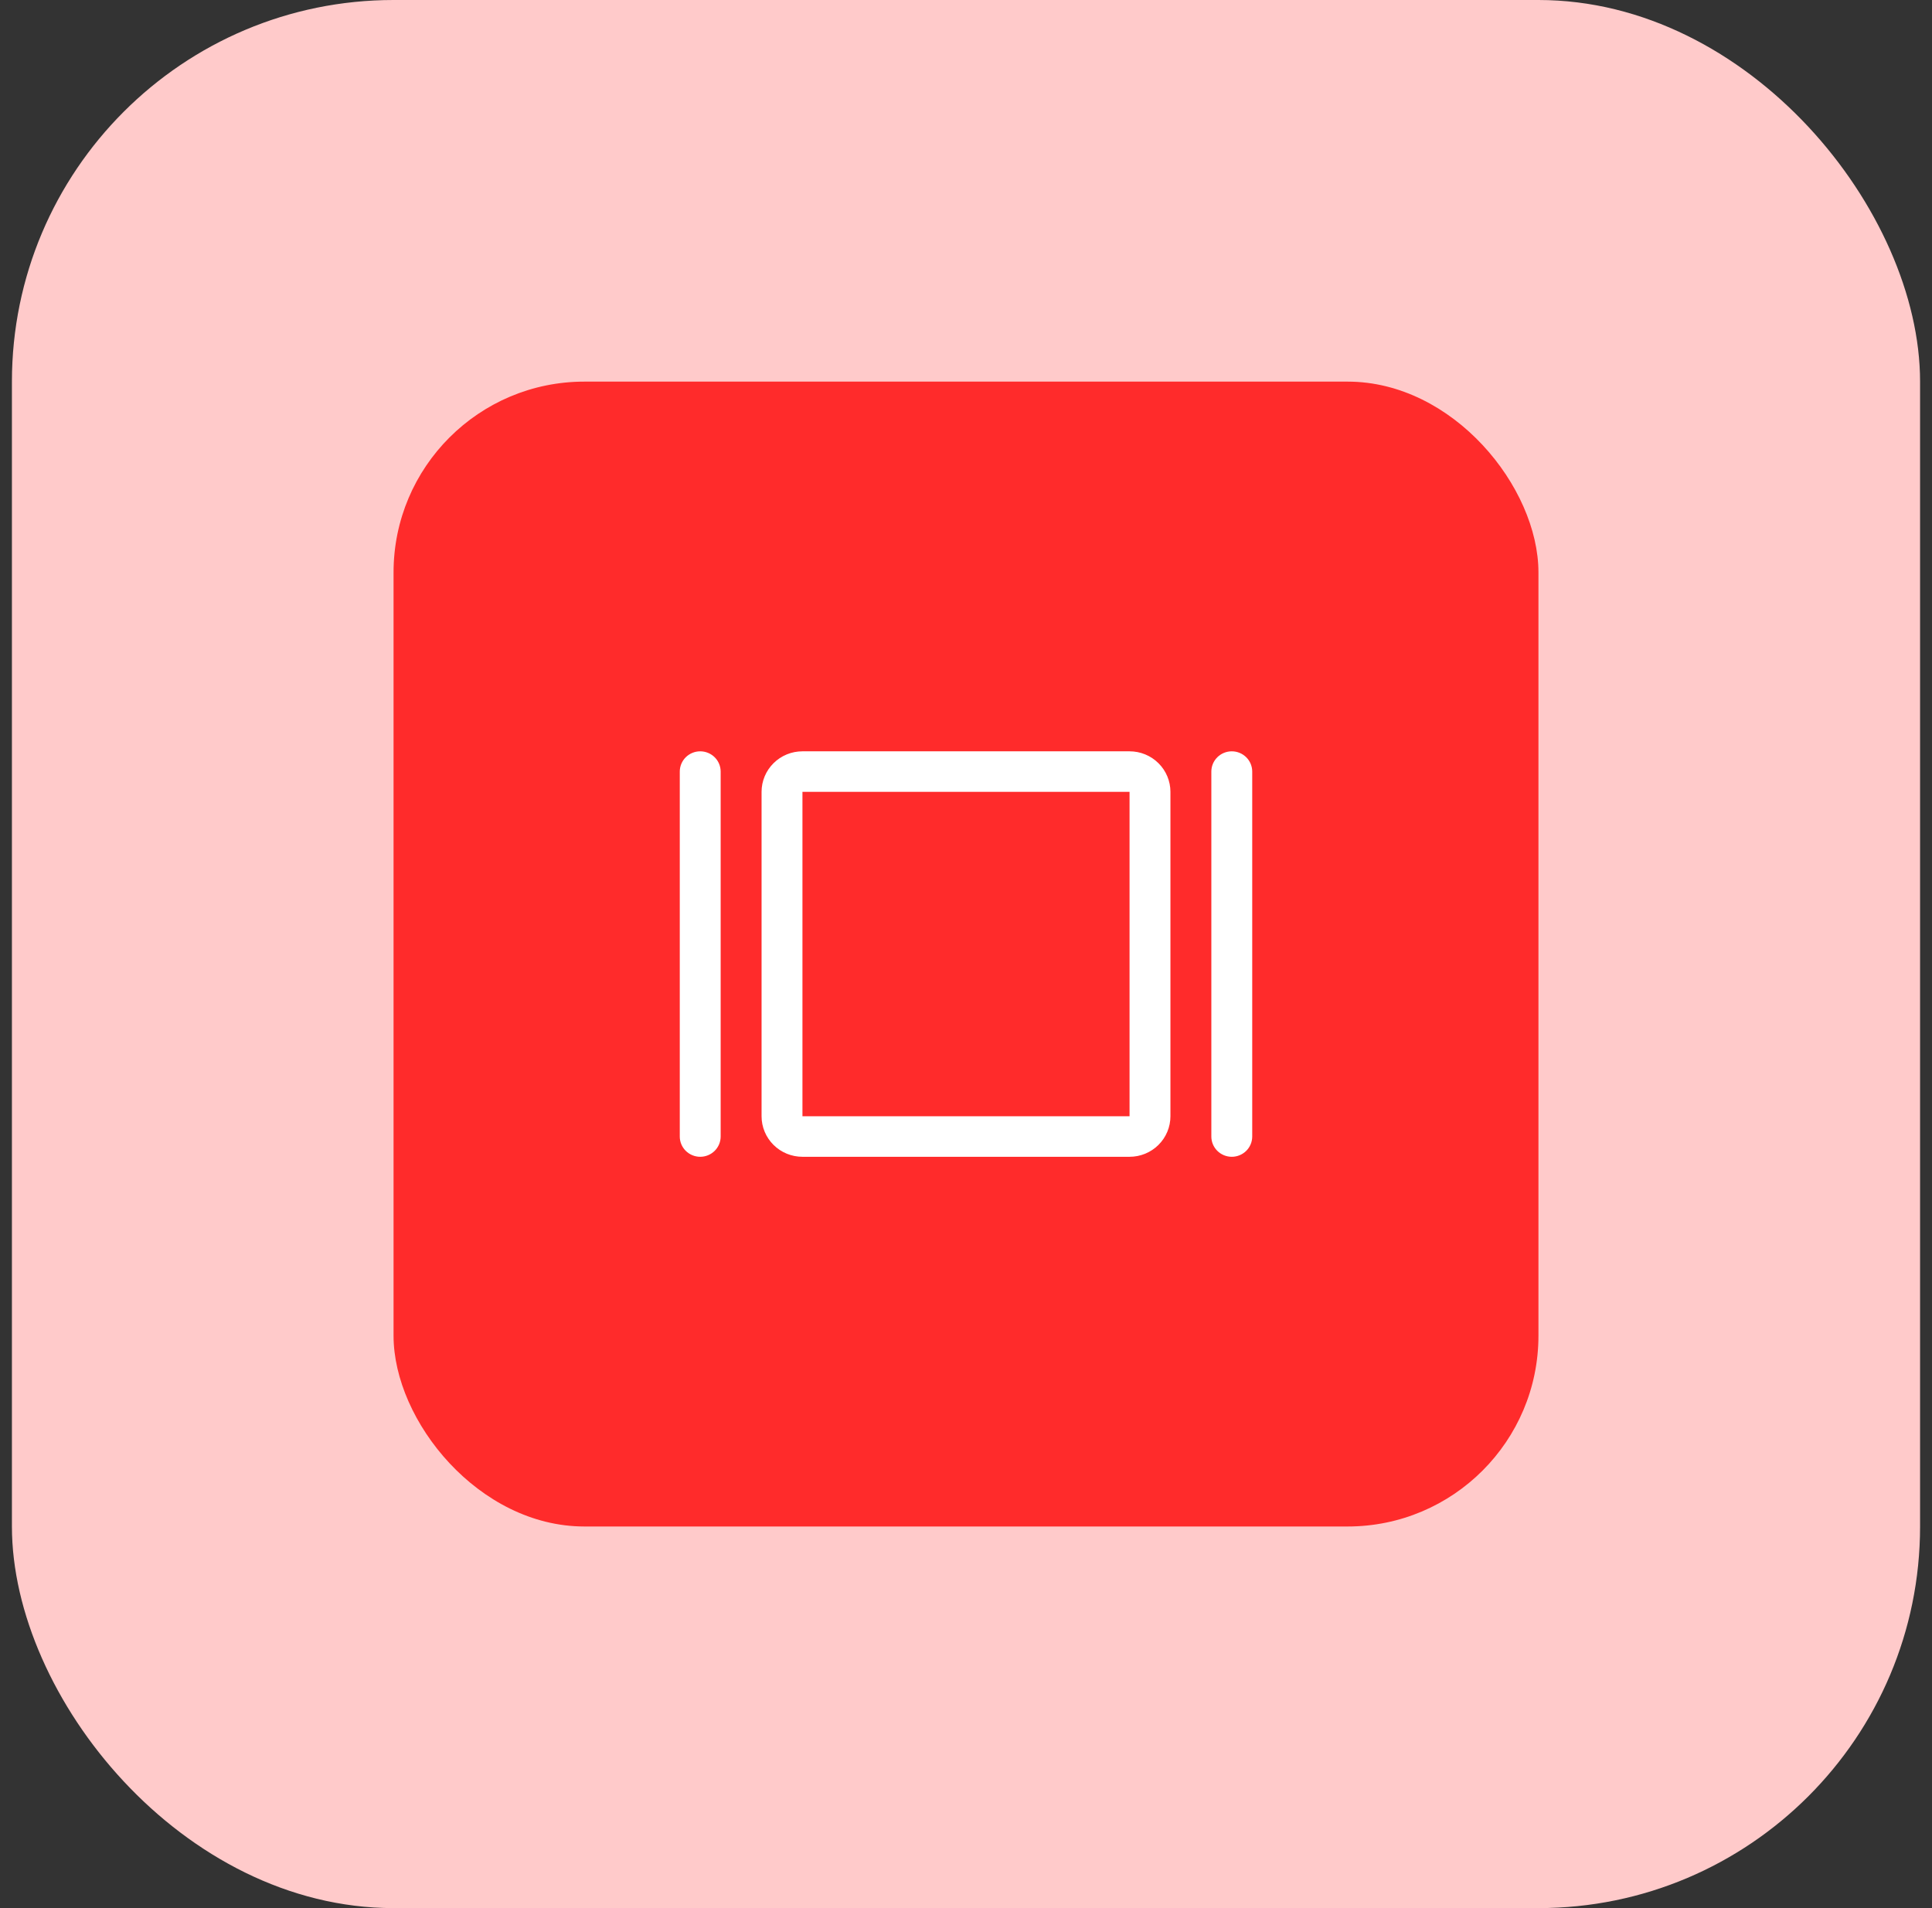 <svg width="81" height="80" viewBox="0 0 81 80" fill="none" xmlns="http://www.w3.org/2000/svg">
<rect x="0" y="0" width="81" height="80" fill="#333333" stroke="none"/>
<rect x="0.5" width="80" height="80" rx="16" fill="#FFCACA"/>
<rect x="16.5" y="16" width="48" height="48" rx="8" fill="#FF2B2B"/>
<path d="M47.357 31.5H33.643C33.188 31.5 32.752 31.679 32.431 31.998C32.109 32.317 31.929 32.749 31.929 33.2V46.8C31.929 47.251 32.109 47.683 32.431 48.002C32.752 48.321 33.188 48.5 33.643 48.5H47.357C47.812 48.5 48.248 48.321 48.569 48.002C48.891 47.683 49.071 47.251 49.071 46.8V33.2C49.071 32.749 48.891 32.317 48.569 31.998C48.248 31.679 47.812 31.5 47.357 31.5ZM47.357 46.8H33.643V33.2H47.357V46.8ZM52.5 32.35V47.65C52.5 47.875 52.41 48.092 52.249 48.251C52.088 48.41 51.87 48.5 51.643 48.5C51.416 48.5 51.197 48.41 51.037 48.251C50.876 48.092 50.786 47.875 50.786 47.65V32.35C50.786 32.125 50.876 31.908 51.037 31.749C51.197 31.59 51.416 31.5 51.643 31.5C51.87 31.5 52.088 31.59 52.249 31.749C52.41 31.908 52.5 32.125 52.5 32.35ZM30.214 32.35V47.65C30.214 47.875 30.124 48.092 29.963 48.251C29.802 48.41 29.584 48.5 29.357 48.5C29.13 48.5 28.912 48.41 28.751 48.251C28.59 48.092 28.5 47.875 28.5 47.65V32.35C28.5 32.125 28.59 31.908 28.751 31.749C28.912 31.59 29.13 31.5 29.357 31.5C29.584 31.5 29.802 31.59 29.963 31.749C30.124 31.908 30.214 32.125 30.214 32.35Z" fill="white"/>
</svg>
